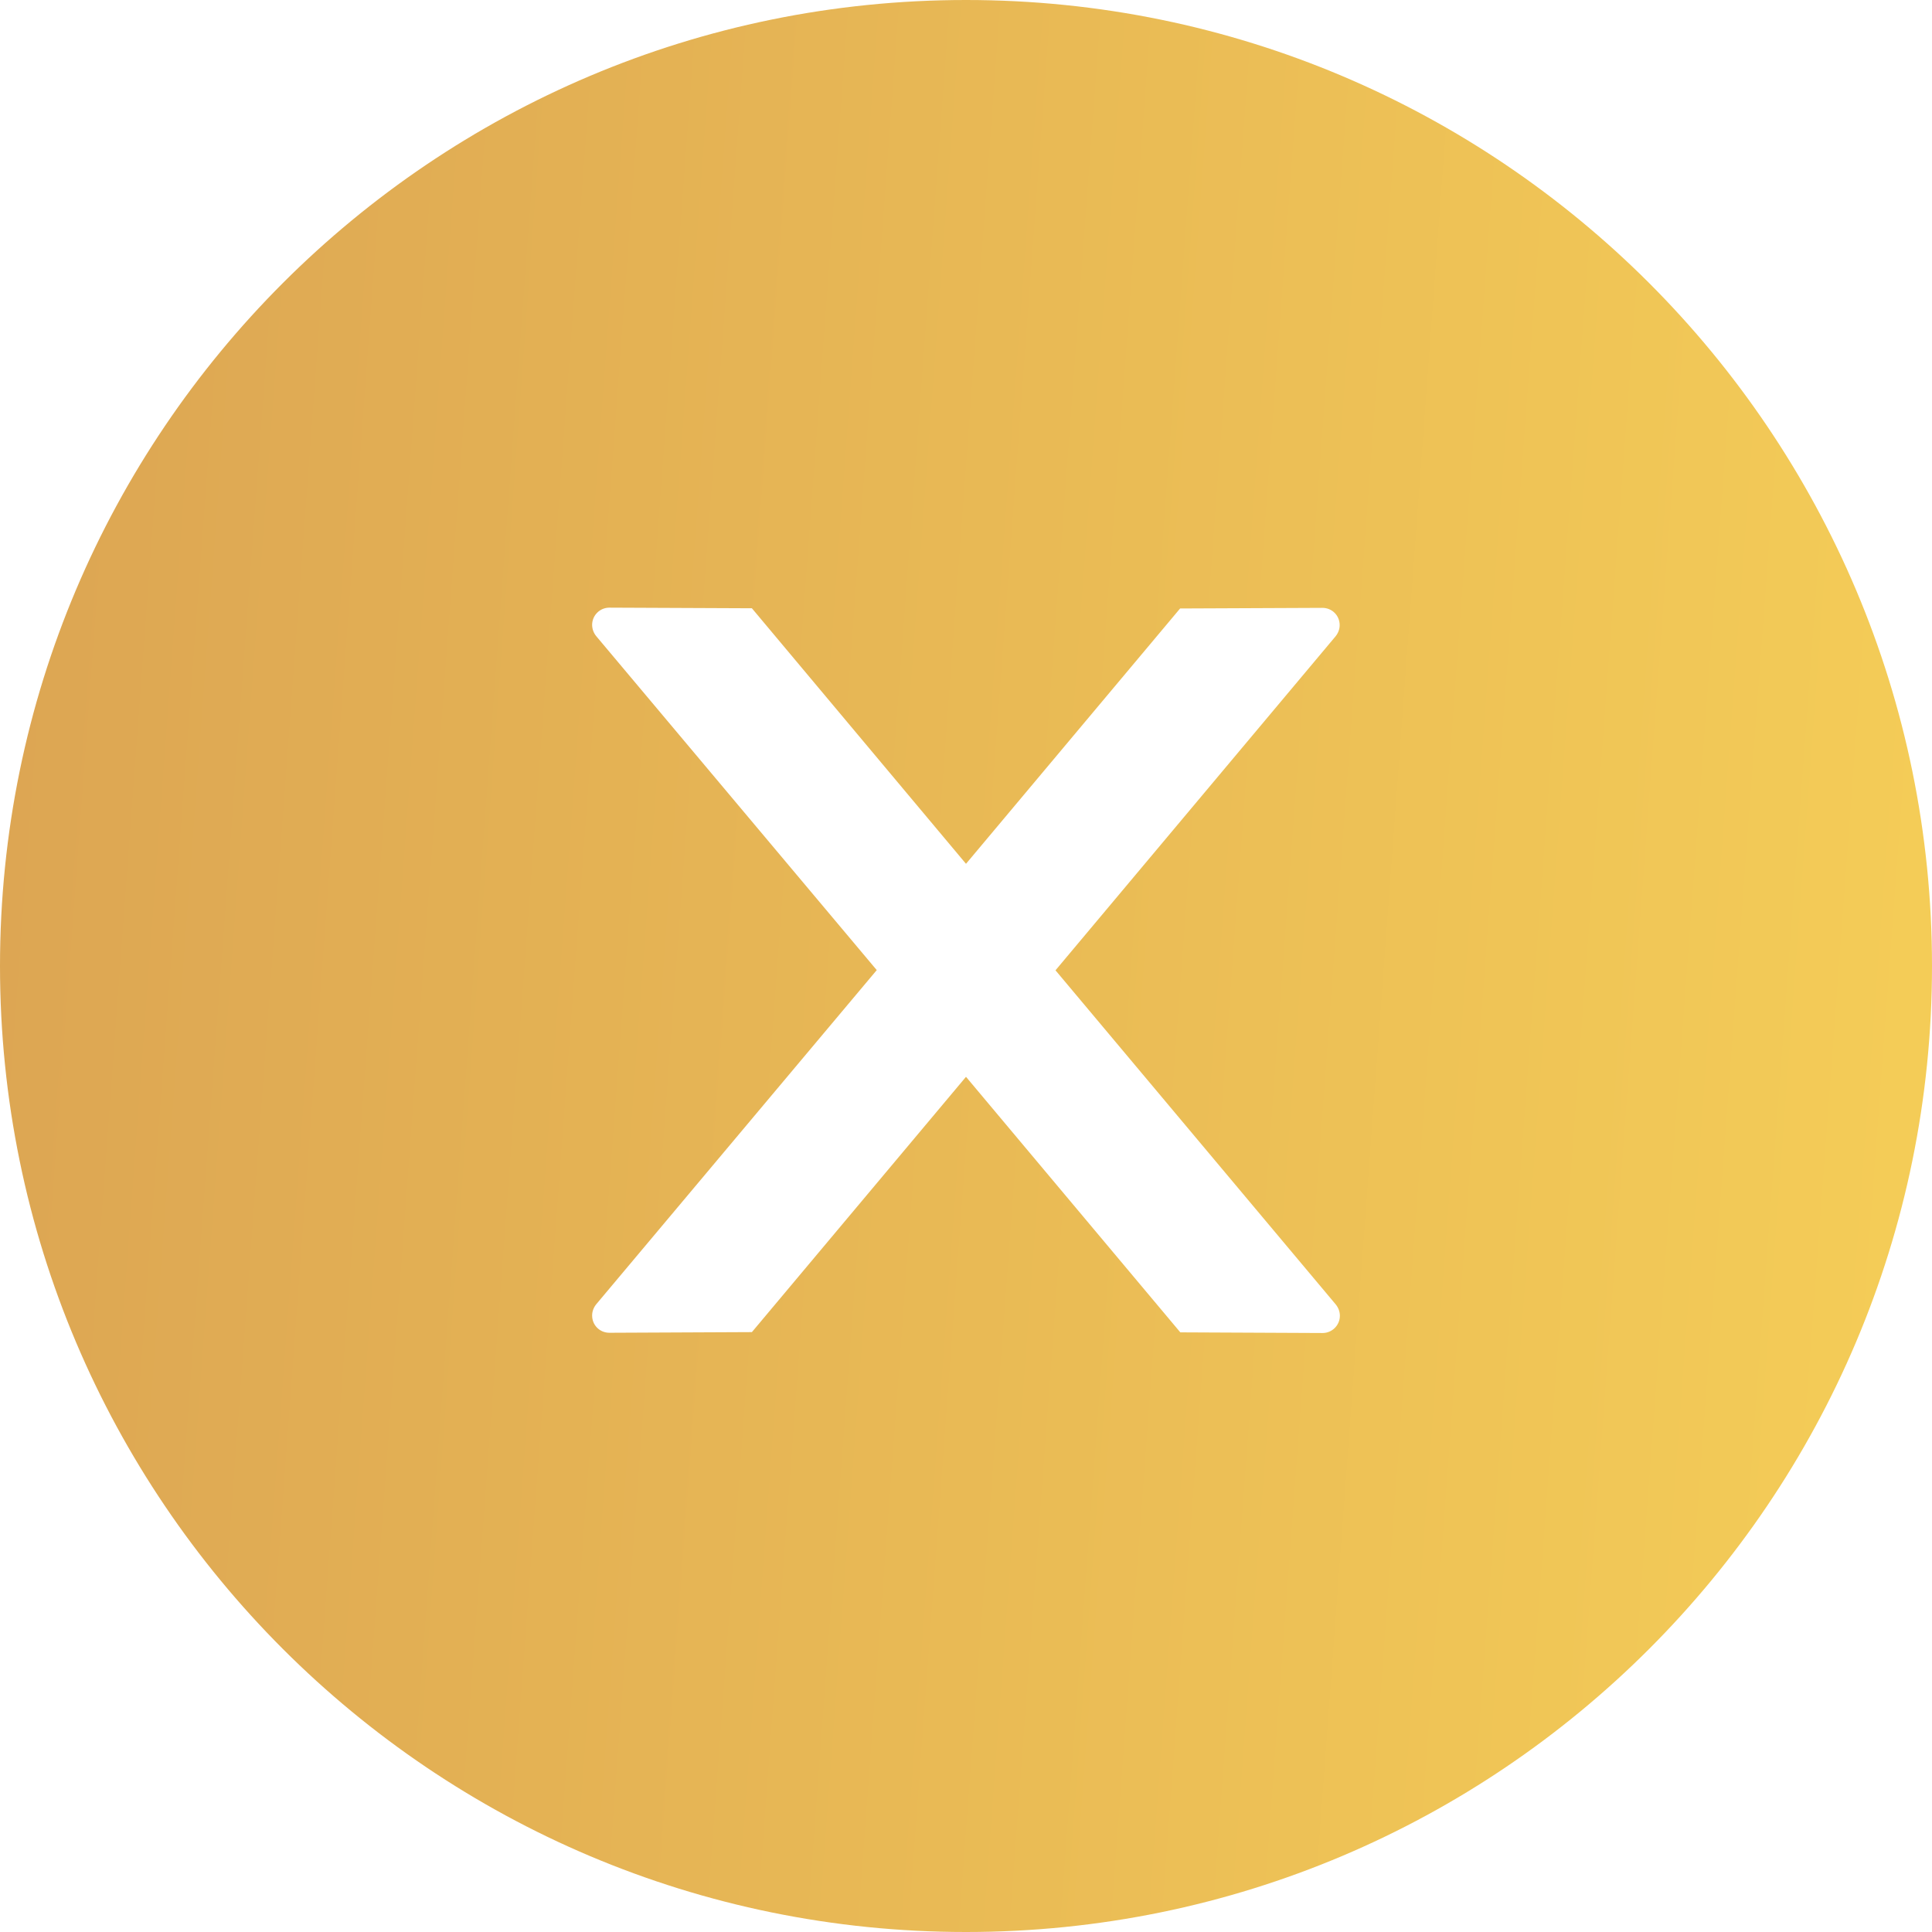 <svg width="56" height="56" viewBox="0 0 56 56" fill="none" xmlns="http://www.w3.org/2000/svg">
<path d="M28 0C12.537 0 0 12.537 0 28C0 43.462 12.537 56 28 56C43.462 56 56 43.462 56 28C56 12.537 43.462 0 28 0ZM38.337 38.638L34.212 38.619L28 31.212L21.794 38.612L17.663 38.631C17.387 38.631 17.163 38.413 17.163 38.131C17.163 38.013 17.206 37.9 17.281 37.806L25.413 28.119L17.281 18.438C17.206 18.346 17.164 18.231 17.163 18.113C17.163 17.837 17.387 17.613 17.663 17.613L21.794 17.631L28 25.038L34.206 17.637L38.331 17.619C38.606 17.619 38.831 17.837 38.831 18.119C38.831 18.238 38.788 18.35 38.712 18.444L30.594 28.125L38.719 37.812C38.794 37.906 38.837 38.019 38.837 38.138C38.837 38.413 38.612 38.638 38.337 38.638Z" fill="url(#paint0_linear_142_51)"/>
<defs>
<linearGradient id="paint0_linear_142_51" x1="76.72" y1="97.6" x2="-6.346" y2="91.449" gradientUnits="userSpaceOnUse">
<stop stop-color="#FFDE59"/>
<stop offset="1" stop-color="#DCA553"/>
</linearGradient>
</defs>
</svg>
